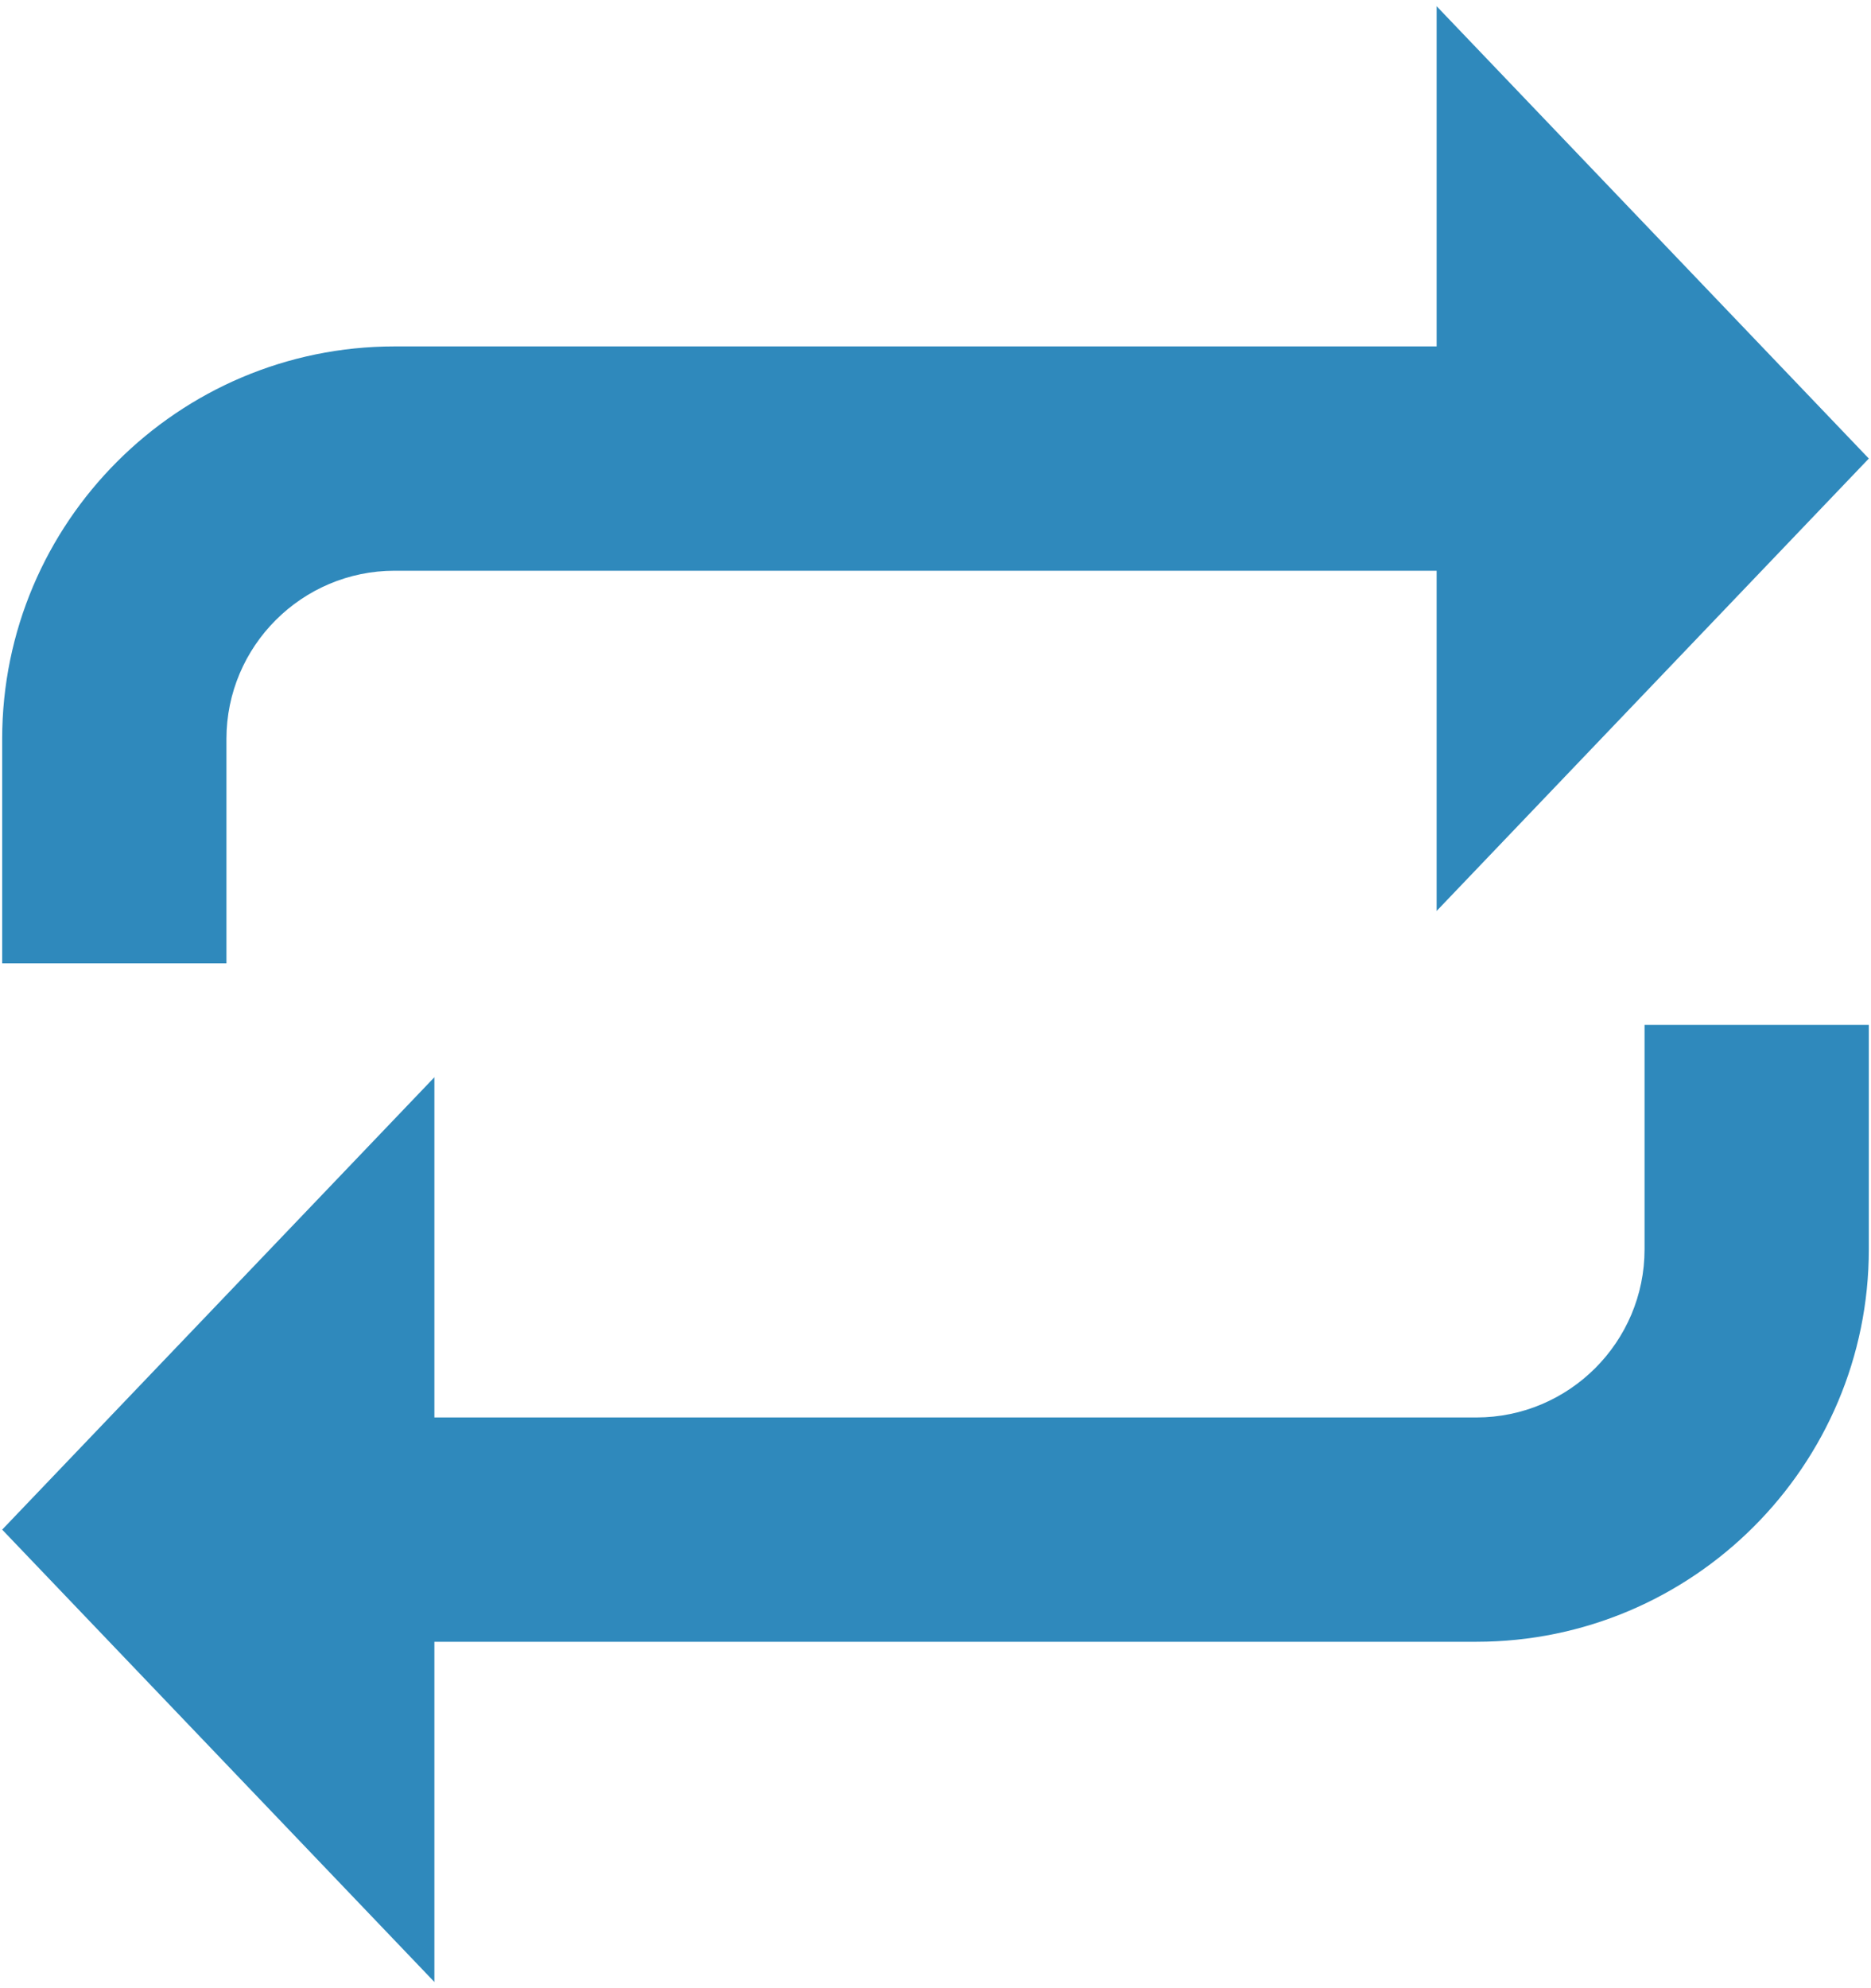 <?xml version="1.0" encoding="utf-8"?>
<!-- Generator: Adobe Illustrator 16.0.0, SVG Export Plug-In . SVG Version: 6.00 Build 0)  -->
<!DOCTYPE svg PUBLIC "-//W3C//DTD SVG 1.1//EN" "http://www.w3.org/Graphics/SVG/1.1/DTD/svg11.dtd">
<svg version="1.1" id="Layer_1" xmlns="http://www.w3.org/2000/svg" xmlns:xlink="http://www.w3.org/1999/xlink" x="0px" y="0px"
	 width="80px" height="85px" viewBox="0 0 80 85" enable-background="new 0 0 80 85" xml:space="preserve">
<g>
	<path fill="#2F89BC" d="M79.907,19.604L61.427,0.266V14.81H16.874c-9.254,0-16.781,7.528-16.781,16.782v9.591h9.589v-9.591
		c0-3.966,3.227-7.192,7.192-7.192h44.553v14.546L79.907,19.604z"/>
	<path fill="#2F89BC" d="M0.093,65.396l18.481,19.339V70.19h44.552c9.253,0,16.781-7.528,16.781-16.782v-9.591h-9.589v9.591
		c0,3.966-3.227,7.192-7.192,7.192H18.574V46.055L0.093,65.396z"/>
</g>
</svg>
